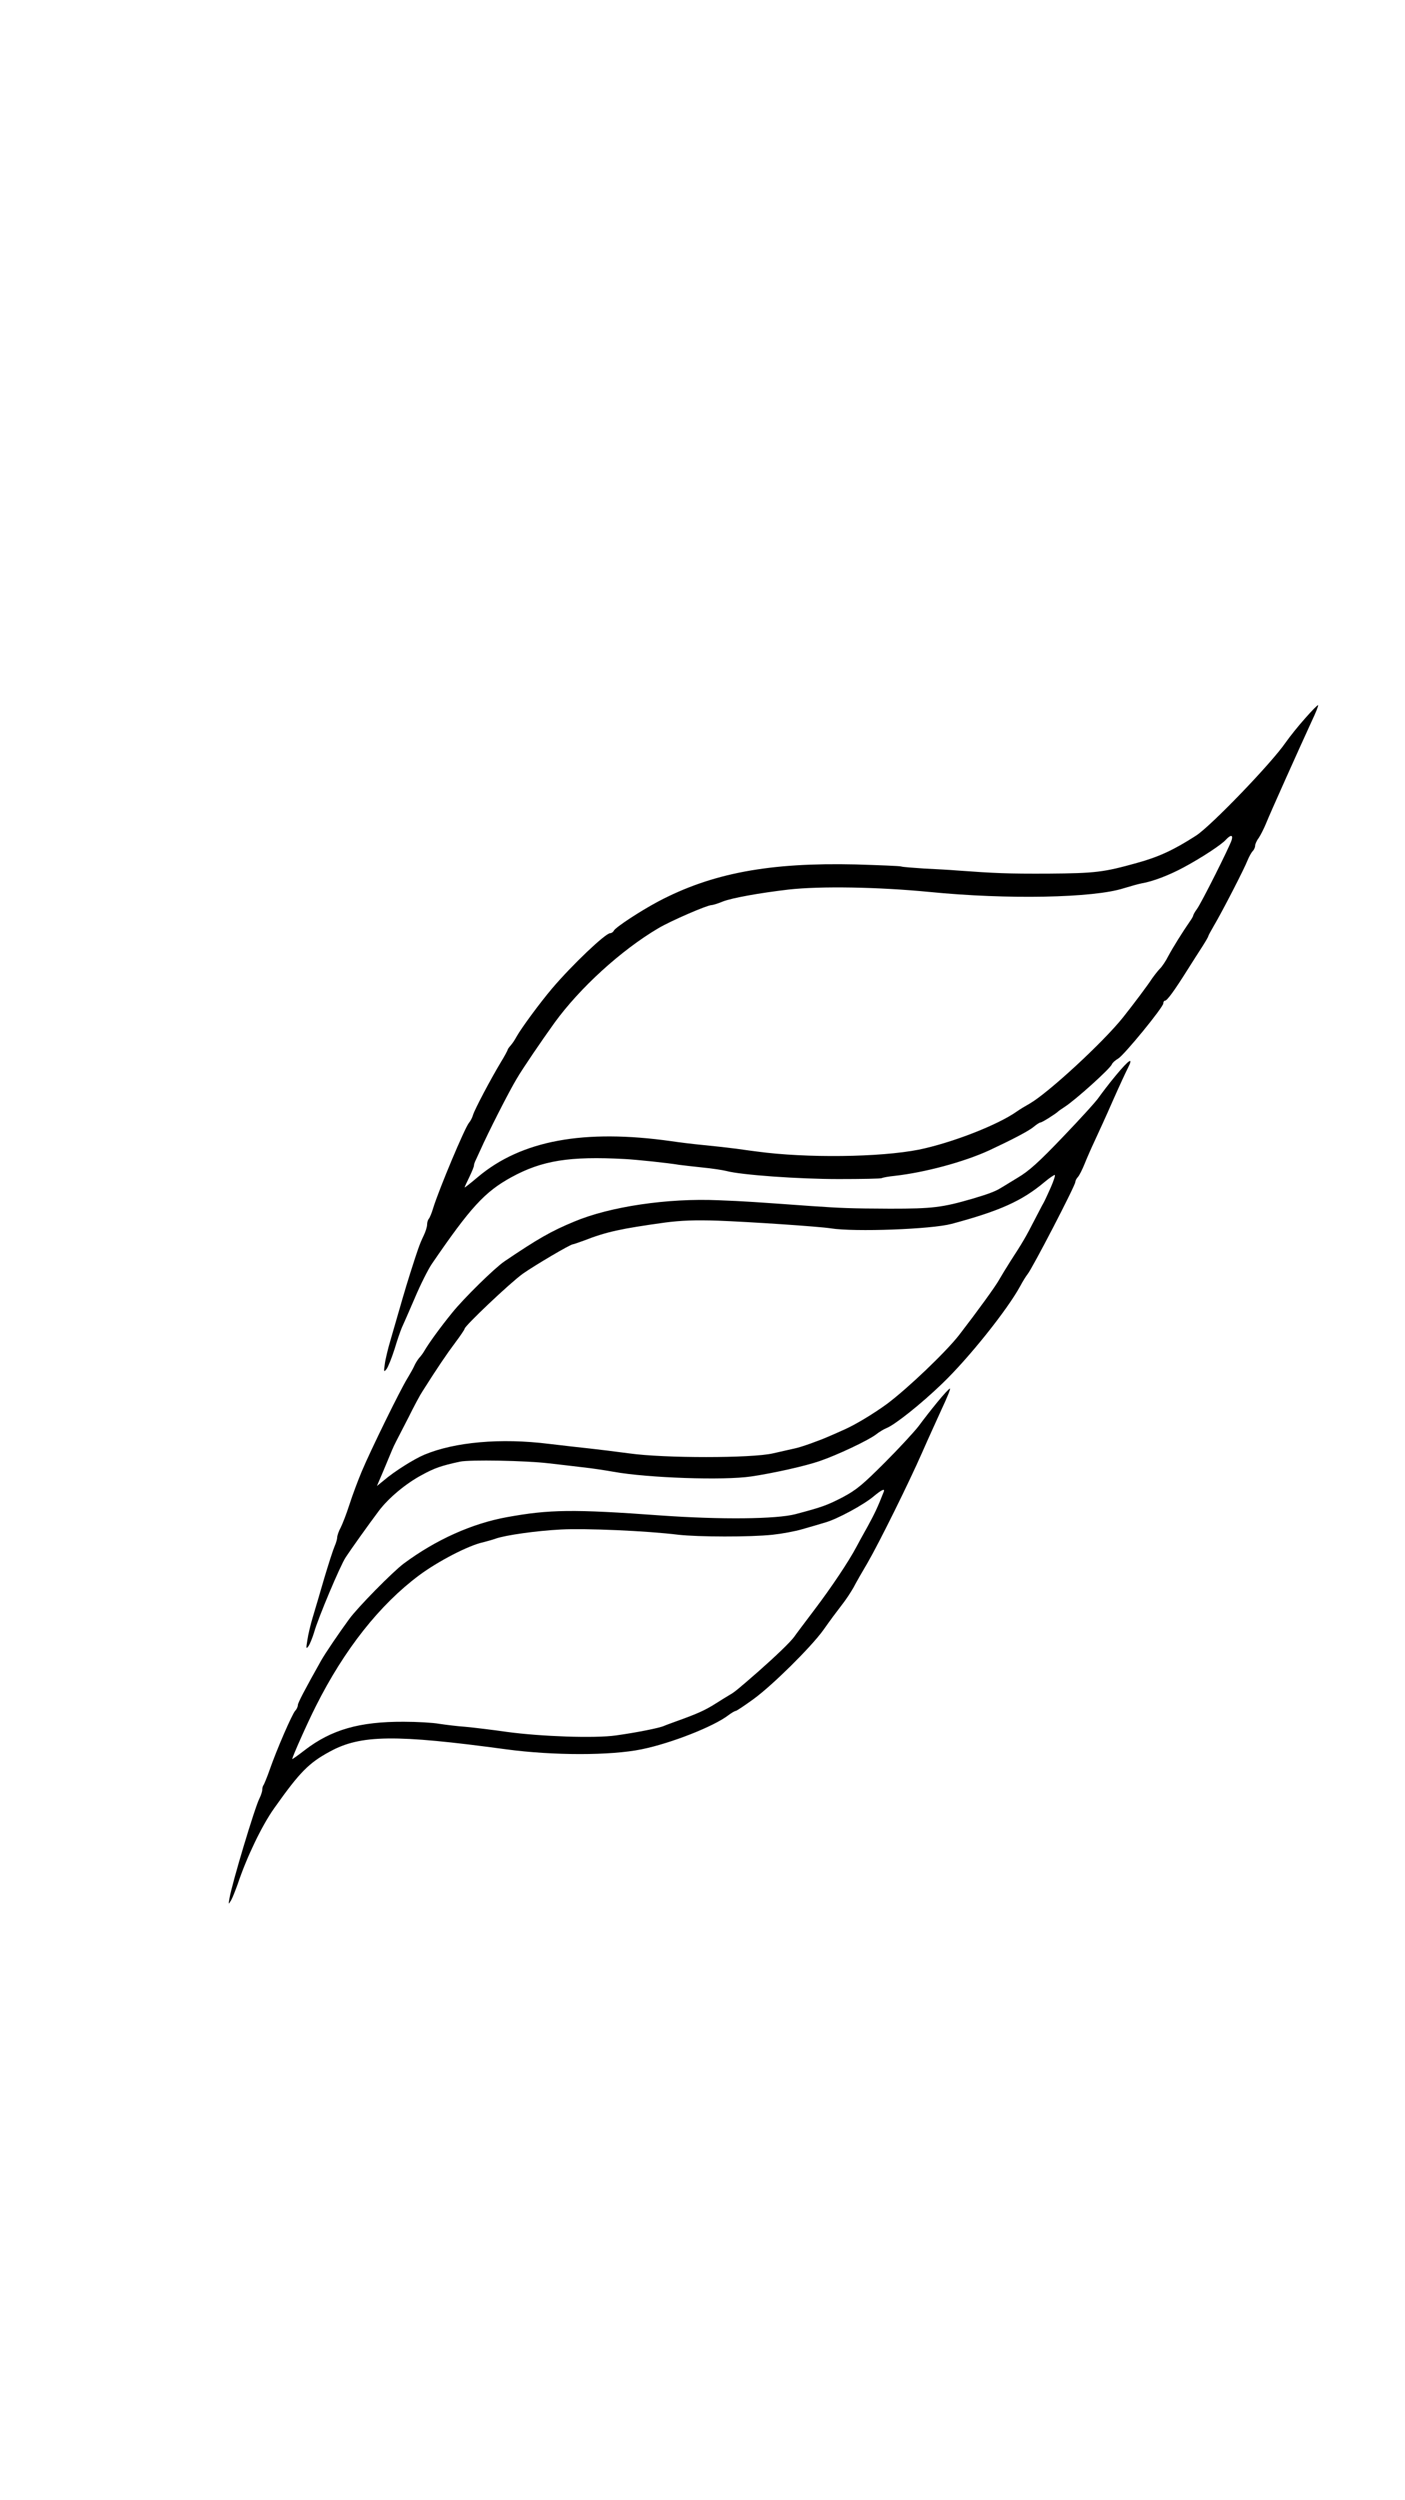 <?xml version="1.0" standalone="no"?>
<!DOCTYPE svg PUBLIC "-//W3C//DTD SVG 20010904//EN"
 "http://www.w3.org/TR/2001/REC-SVG-20010904/DTD/svg10.dtd">
<svg version="1.0" xmlns="http://www.w3.org/2000/svg"
 width="750pt" height="1334pt" viewBox="0 0 750 1334"
 preserveAspectRatio="xMidYMid meet">

<g transform="translate(0,1334) scale(0.1,-0.1)"
fill="#000000" stroke="none">
<path d="M6968 9508 c-36 -40 -84 -100 -107 -133 -77 -111 -396 -442 -476
-494 -118 -76 -199 -114 -316 -146 -179 -50 -221 -55 -473 -57 -217 -1 -286 2
-491 17 -33 3 -109 7 -170 10 -60 4 -116 8 -124 11 -8 3 -117 7 -242 11 -461
11 -768 -46 -1056 -198 -97 -52 -225 -136 -236 -155 -4 -8 -13 -14 -20 -14
-25 0 -203 -169 -310 -295 -66 -78 -163 -210 -189 -256 -9 -17 -23 -38 -32
-48 -9 -10 -16 -20 -16 -23 0 -3 -17 -35 -38 -69 -54 -90 -138 -249 -147 -279
-4 -14 -13 -32 -21 -41 -22 -25 -160 -354 -191 -454 -8 -27 -19 -54 -24 -59
-5 -6 -9 -19 -9 -30 0 -12 -8 -39 -19 -61 -22 -46 -31 -73 -73 -205 -28 -89
-40 -132 -103 -350 -14 -47 -28 -105 -31 -130 -6 -42 -5 -44 10 -25 8 11 27
58 42 105 14 47 32 99 39 115 8 17 39 88 70 160 30 71 71 152 90 180 208 304
283 385 425 463 163 89 310 113 605 97 59 -3 232 -21 290 -31 17 -2 72 -9 123
-14 52 -5 110 -14 130 -19 78 -21 384 -43 599 -43 122 0 225 2 230 5 5 3 36 9
68 12 161 18 370 74 505 136 120 56 213 104 238 126 15 12 31 23 36 23 9 0 83
47 96 60 3 3 18 13 33 23 58 37 244 205 252 227 3 8 18 22 34 31 32 19 241
274 241 295 0 8 4 14 9 14 11 0 49 52 117 160 26 41 62 98 81 127 18 28 33 54
33 57 0 3 14 29 31 58 41 69 162 303 179 348 8 19 20 41 27 48 7 7 13 20 13
29 0 8 8 27 19 41 10 15 29 52 41 82 23 57 174 393 241 539 22 46 38 86 35 88
-2 2 -33 -29 -68 -69z m-393 -650 c-10 -34 -161 -335 -185 -368 -11 -15 -20
-31 -20 -34 0 -4 -8 -19 -19 -34 -38 -55 -90 -138 -114 -183 -13 -26 -34 -58
-47 -70 -12 -13 -29 -35 -39 -49 -23 -36 -98 -136 -156 -209 -106 -133 -399
-403 -498 -460 -23 -13 -53 -31 -67 -41 -104 -74 -350 -169 -525 -205 -208
-41 -599 -46 -865 -10 -14 2 -63 8 -110 15 -47 6 -128 15 -180 20 -52 5 -126
14 -165 20 -467 66 -801 5 -1034 -191 -39 -33 -71 -58 -71 -56 0 2 11 27 25
55 14 29 25 56 25 62 0 6 4 18 9 28 4 9 15 33 24 52 42 95 155 317 195 383 30
52 133 203 202 299 135 186 355 387 555 505 66 39 260 123 283 123 7 0 34 8
60 19 48 19 197 46 352 64 171 19 475 14 754 -13 413 -41 875 -32 1035 20 36
11 79 23 95 26 60 10 148 44 224 85 95 51 202 121 226 148 25 27 39 27 31 -1z"/>
<path d="M5958 7603 c-36 -43 -76 -96 -91 -117 -14 -22 -101 -117 -192 -212
-130 -136 -182 -183 -243 -219 -42 -26 -84 -51 -92 -56 -28 -17 -65 -31 -146
-55 -165 -48 -215 -54 -443 -54 -215 1 -259 3 -421 14 -290 21 -360 26 -495
31 -271 12 -580 -34 -770 -114 -123 -51 -193 -91 -372 -212 -52 -35 -218 -198
-279 -274 -62 -76 -126 -164 -150 -206 -6 -10 -18 -27 -27 -36 -8 -10 -20 -29
-26 -43 -6 -14 -23 -43 -36 -65 -36 -57 -196 -383 -243 -495 -22 -52 -52 -133
-67 -180 -15 -47 -36 -101 -46 -121 -11 -20 -19 -44 -19 -53 0 -8 -6 -30 -14
-48 -8 -18 -33 -96 -56 -173 -22 -77 -50 -170 -61 -207 -11 -37 -24 -90 -28
-119 -8 -47 -7 -51 6 -33 7 10 21 44 30 74 21 75 139 355 168 399 26 40 120
172 177 248 52 69 144 146 230 192 68 37 102 49 203 71 51 11 352 6 475 -9 52
-6 133 -15 180 -21 47 -5 121 -16 165 -24 182 -33 589 -47 735 -25 121 18 290
56 365 82 94 32 261 111 301 142 18 14 43 29 56 34 44 17 184 128 297 237 142
136 347 393 416 519 15 28 33 57 40 65 26 32 255 473 255 492 0 6 6 19 14 27
8 9 24 41 36 71 12 30 37 87 55 125 18 39 61 132 94 208 34 77 71 157 82 178
31 61 7 46 -63 -38z m-349 -600 c-17 -38 -34 -75 -39 -83 -5 -8 -27 -51 -50
-95 -45 -88 -63 -118 -126 -215 -23 -36 -50 -81 -61 -100 -18 -33 -112 -163
-213 -294 -70 -90 -272 -283 -384 -367 -71 -52 -167 -110 -225 -136 -31 -14
-69 -31 -86 -38 -55 -24 -149 -58 -185 -65 -19 -4 -71 -16 -115 -26 -113 -26
-581 -26 -765 0 -69 9 -163 21 -210 26 -47 5 -146 16 -220 25 -257 32 -503 10
-665 -58 -55 -23 -160 -89 -216 -137 l-37 -30 35 82 c19 46 39 94 45 108 6 14
15 34 21 45 6 11 36 70 67 130 30 61 64 124 75 140 77 122 132 203 175 260 27
36 50 70 50 74 0 15 245 247 311 294 64 45 254 157 267 157 4 0 29 9 57 19
123 48 198 64 435 97 84 11 160 14 283 10 163 -6 540 -31 602 -41 127 -20 537
-5 645 24 257 69 376 122 498 225 24 20 48 36 52 36 5 0 -5 -30 -21 -67z"/>
<path d="M5004 5858 c-33 -40 -78 -98 -100 -128 -23 -30 -104 -118 -181 -195
-119 -119 -152 -146 -223 -184 -85 -44 -110 -53 -253 -91 -103 -27 -400 -30
-722 -7 -466 34 -592 32 -818 -9 -188 -34 -381 -121 -552 -248 -60 -45 -245
-233 -291 -296 -57 -78 -126 -180 -149 -220 -86 -153 -125 -227 -125 -239 0
-8 -6 -22 -14 -30 -17 -19 -98 -205 -136 -314 -15 -43 -31 -81 -34 -84 -3 -4
-6 -14 -6 -24 0 -9 -7 -30 -15 -46 -24 -46 -146 -451 -160 -533 -6 -35 -6 -35
9 -10 8 14 23 53 35 86 48 144 130 314 195 405 136 192 184 241 297 302 164
90 350 92 940 12 253 -34 558 -34 724 0 157 32 383 121 462 181 17 13 36 24
41 24 4 0 46 28 93 62 101 73 307 277 373 368 49 69 59 82 107 145 17 22 42
60 56 85 13 25 46 83 74 130 62 107 220 426 292 590 30 69 78 173 105 233 28
59 47 107 43 107 -5 0 -35 -33 -67 -72z m-287 -480 c-32 -82 -48 -115 -85
-183 -25 -44 -52 -94 -61 -111 -42 -79 -134 -216 -221 -331 -52 -69 -102 -135
-110 -147 -20 -28 -97 -102 -191 -185 -111 -97 -131 -113 -153 -125 -12 -7
-46 -28 -76 -47 -55 -35 -95 -53 -200 -91 -30 -11 -64 -23 -75 -28 -27 -12
-150 -36 -257 -51 -114 -16 -399 -6 -583 19 -77 11 -176 23 -220 27 -44 3
-107 11 -140 16 -32 6 -118 11 -190 11 -236 1 -386 -42 -529 -152 -36 -28 -66
-49 -66 -47 0 11 80 191 126 282 152 303 341 542 552 699 101 75 265 160 342
176 19 5 49 13 65 19 54 19 217 42 349 49 130 7 456 -7 627 -28 106 -12 384
-13 503 0 48 5 120 18 160 30 39 11 94 27 123 36 63 18 204 94 258 140 42 35
61 43 52 22z"/>
</g>
</svg>
